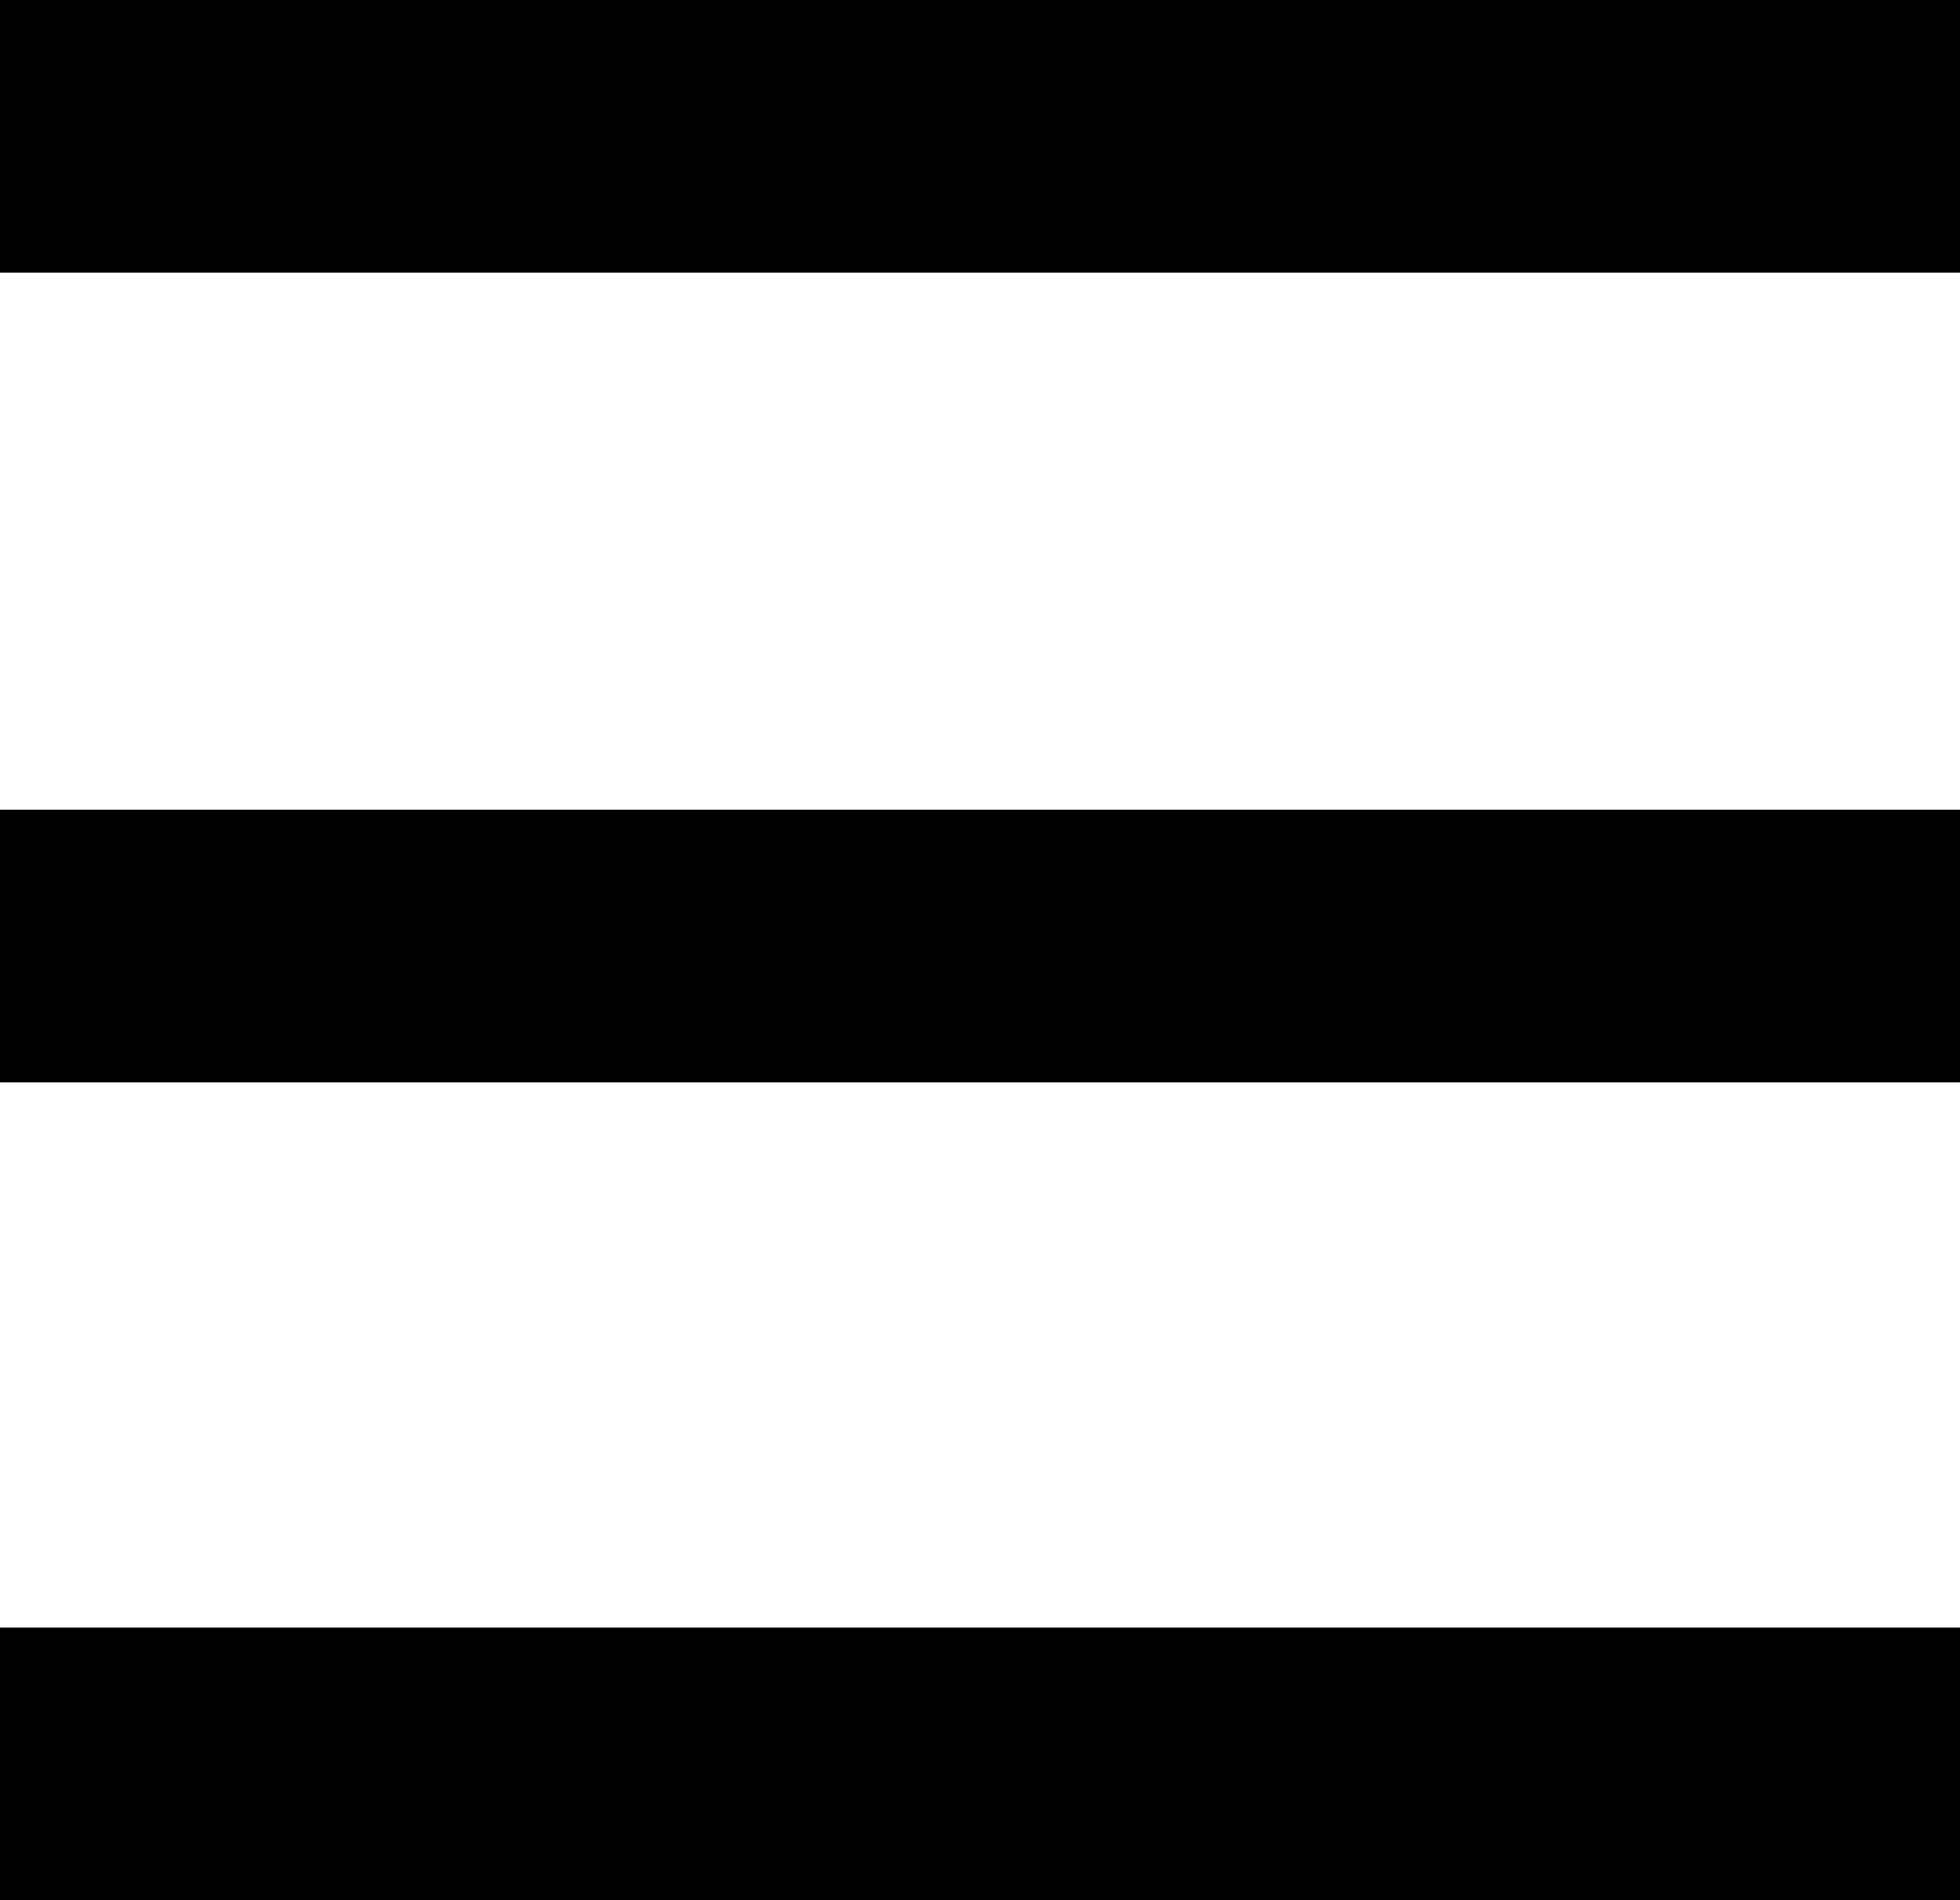 <svg width="33" height="32" viewBox="0 0 33 32" fill="none" xmlns="http://www.w3.org/2000/svg">
<g id="&#240;&#159;&#166;&#134; icon &#34;menu&#34;">
<path id="Vector" d="M0 0V4.591H33V0H0ZM0 13.636V18.227H33V13.636H0ZM0 27.409V32H33V27.409H0Z" fill="black"/>
</g>
</svg>
